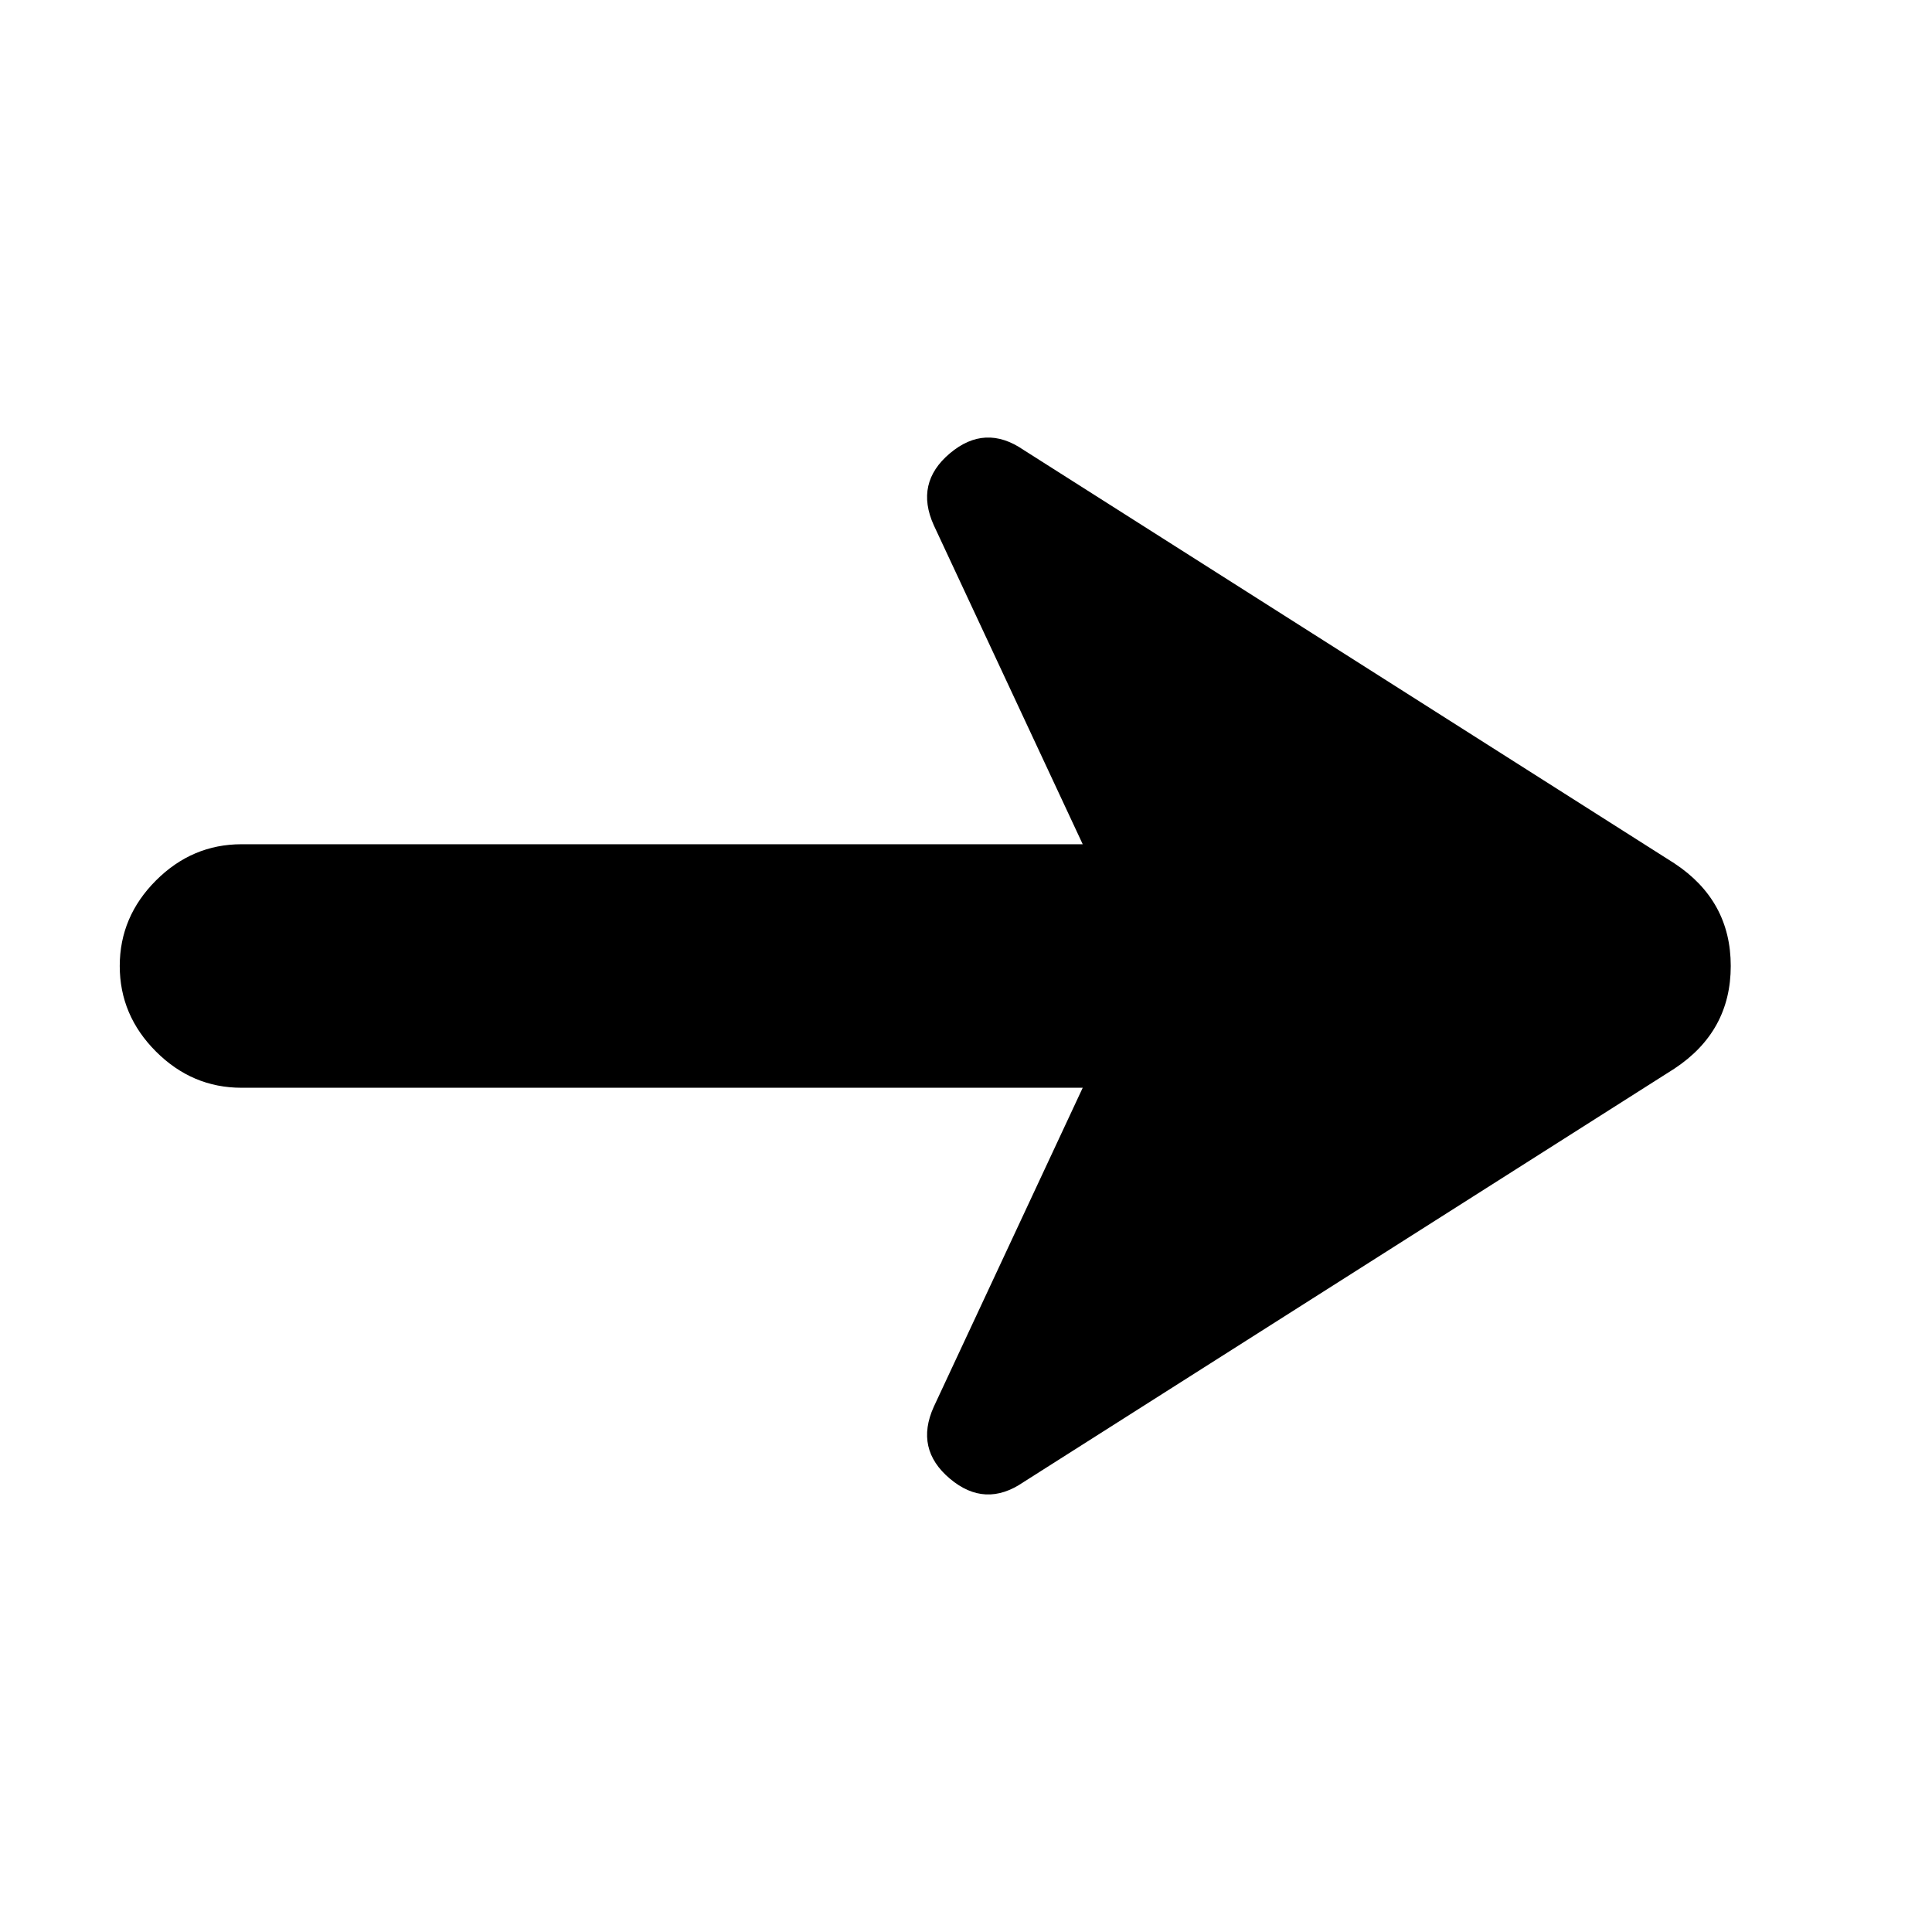 <svg xmlns="http://www.w3.org/2000/svg" height="24" viewBox="0 -960 960 960" width="24"><path d="M508.5-223.5q-19 13-36.5-1.75T464-261l74-158.5H120q-24.5 0-42.5-18t-18-42.5q0-24.5 18-42.5t42.5-18h418L464-699q-9.5-21 8-35.75t36.5-1.75L832-531q28 18.5 28 51t-28 51L508.5-223.5Z"/></svg>